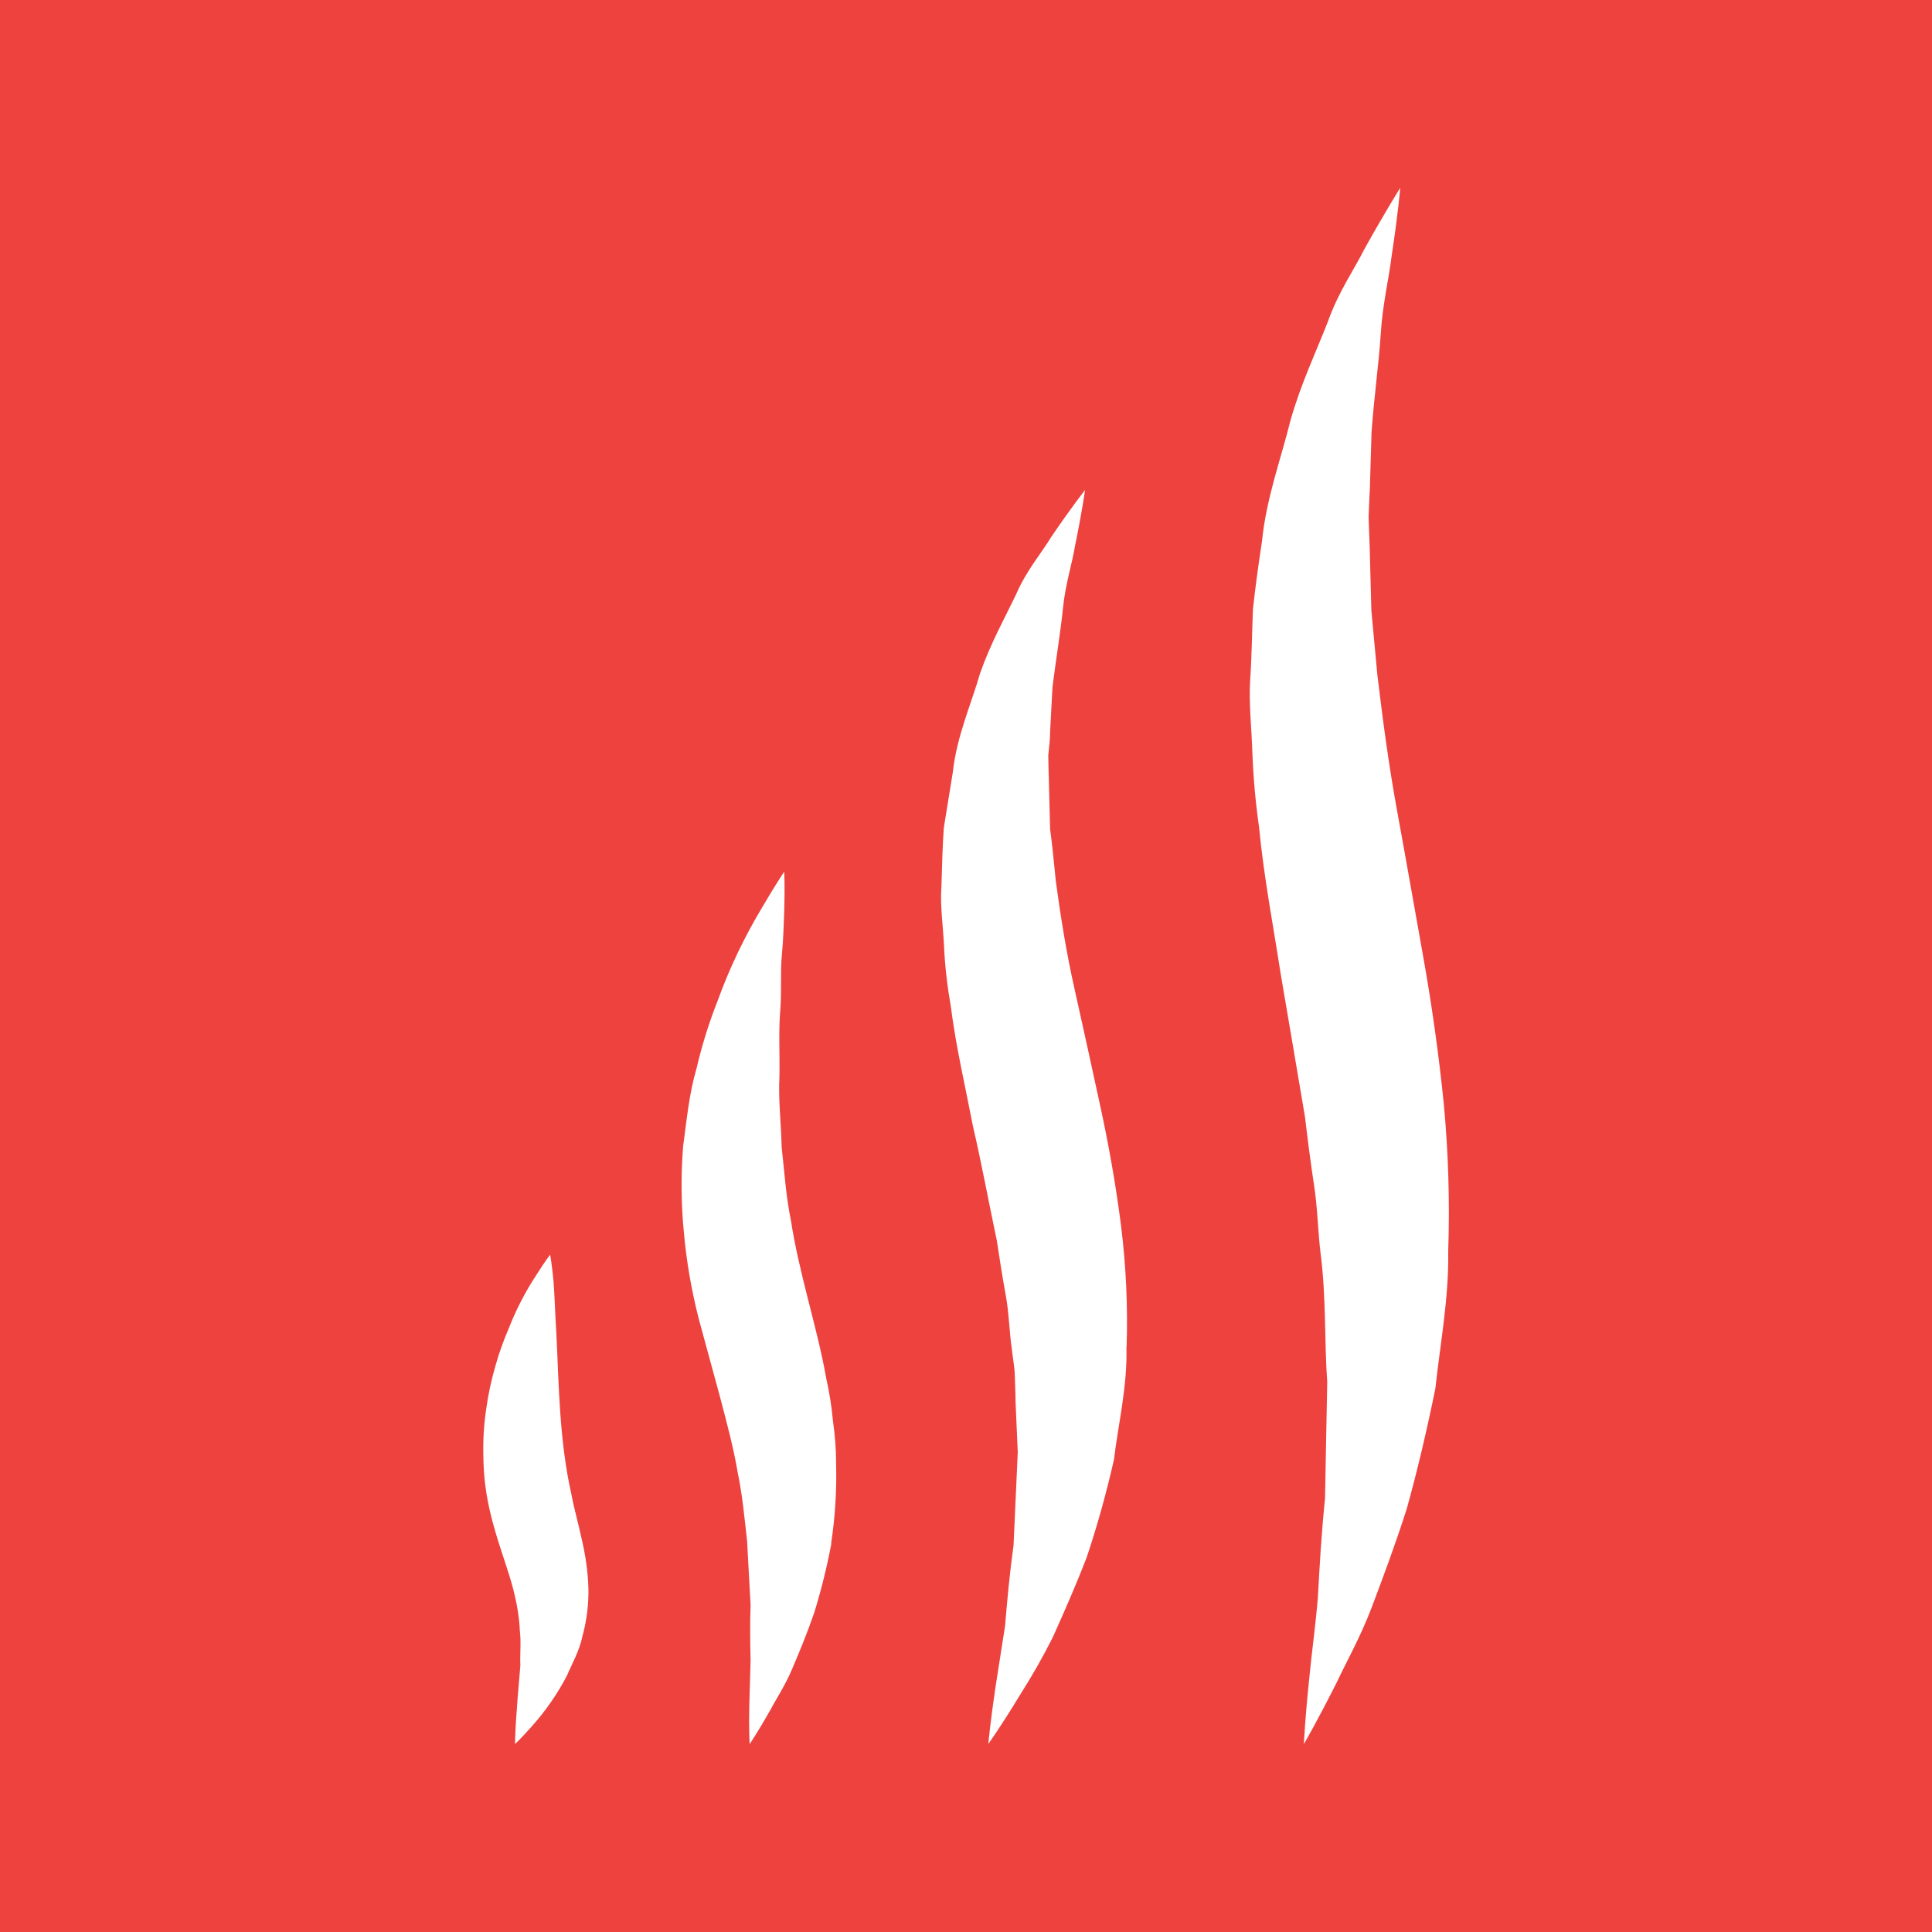 <?xml version="1.0" encoding="UTF-8"?><svg xmlns="http://www.w3.org/2000/svg" viewBox="0 0 105.07 105.07"><defs><style>.d{fill:#ee423e;}</style></defs><g id="a"/><g id="b"><g id="c"><path class="d" d="M0,0V105.07H105.07V0H0ZM31.68,88.97c-.17,.82-.57,1.5-.84,2.14-.52,1.01-1.17,1.94-1.93,2.79-.55,.62-.9,.95-.9,.95,0,0,0-.46,.05-1.23,.05-.77,.13-1.84,.24-3.05-.03-.61,.05-1.26-.03-1.9-.03-.66-.13-1.32-.29-1.96-.29-1.3-.97-2.86-1.37-4.68-.2-.9-.31-1.82-.32-2.75-.03-.88,.02-1.77,.15-2.64,.11-.8,.28-1.6,.51-2.38,.2-.71,.45-1.4,.74-2.07,.4-1.02,.91-1.99,1.51-2.9,.43-.68,.72-1.06,.72-1.06,0,0,.08,.45,.16,1.22s.1,1.89,.18,3.13c.13,2.52,.14,5.72,.82,8.71,.14,.77,.37,1.53,.55,2.39,.21,.88,.34,1.77,.37,2.68,.02,.88-.09,1.76-.32,2.61h0Zm13.53-5.01c-.24,1.27-.55,2.52-.93,3.75-.39,1.13-.81,2.14-1.19,3.03-.37,.89-.86,1.62-1.18,2.23-.69,1.22-1.14,1.88-1.14,1.88,0,0-.05-.8-.02-2.13,.02-.66,.04-1.46,.07-2.39-.02-.92-.04-1.94,0-3.04-.06-1.08-.12-2.25-.19-3.49-.14-1.22-.25-2.48-.52-3.77-.22-1.3-.57-2.6-.94-4.01l-1.18-4.34c-.39-1.54-.66-3.1-.8-4.68-.15-1.54-.16-3.1-.04-4.65,.2-1.49,.34-2.93,.73-4.24,.29-1.25,.67-2.47,1.14-3.66,.65-1.8,1.48-3.53,2.47-5.17,.7-1.2,1.16-1.87,1.16-1.87,0,0,.04,.78,0,2.13-.03,.67-.04,1.49-.13,2.41-.09,.92,0,1.95-.09,3.05s-.02,2.29-.04,3.53c-.07,1.25,.09,2.53,.12,3.86,.15,1.32,.23,2.66,.51,4.02,.21,1.36,.54,2.73,.9,4.16,.36,1.43,.75,2.89,1.02,4.42,.17,.75,.29,1.52,.36,2.29,.11,.76,.17,1.52,.17,2.29,.04,1.46-.05,2.93-.27,4.37h0Zm16.05-10.71c.06,2.14-.45,4.21-.68,6.14-.41,1.8-.9,3.58-1.49,5.33-.62,1.6-1.26,3.04-1.83,4.31-.54,1.08-1.14,2.13-1.79,3.15-1.04,1.72-1.72,2.66-1.72,2.66,0,0,.1-1.14,.38-3.03l.53-3.39c.11-1.32,.24-2.79,.46-4.36,.07-1.57,.15-3.28,.23-5.08-.04-.89-.08-1.81-.12-2.75,0-.47-.03-.94-.04-1.41-.01-.47-.11-.95-.16-1.43-.14-.96-.15-1.94-.33-2.93-.18-.99-.34-2-.49-3-.43-2.03-.81-4.11-1.3-6.23-.41-2.13-.92-4.29-1.2-6.49-.19-1.09-.32-2.19-.37-3.29-.05-1.1-.22-2.17-.14-3.26,.04-1.08,.05-2.14,.13-3.18,.17-1.03,.33-2.04,.49-3.02,.21-1.96,1.01-3.72,1.48-5.37,.57-1.63,1.37-3.06,1.97-4.32,.56-1.29,1.37-2.22,1.89-3.08,1.13-1.67,1.85-2.57,1.85-2.57,0,0-.15,1.11-.54,3.01-.15,.94-.53,2.11-.66,3.4-.13,1.3-.37,2.71-.57,4.29-.04,.79-.09,1.6-.13,2.45,0,.42-.06,.86-.1,1.27,0,.43,.02,.86,.03,1.32,.02,.88,.05,1.79,.07,2.71,.13,.93,.21,1.87,.31,2.82,.26,1.92,.57,3.88,1.03,5.92,.46,2.04,.92,4.17,1.38,6.28,.46,2.1,.86,4.36,1.14,6.56,.27,2.18,.37,4.37,.3,6.56h0Zm17.5-5.21c.04,2.6-.45,5.12-.7,7.48-.48,2.35-1,4.55-1.56,6.55-.64,2-1.31,3.78-1.91,5.37-.6,1.58-1.35,2.9-1.87,4.01-1.1,2.19-1.81,3.4-1.81,3.4,0,0,.06-1.38,.31-3.74,.11-1.18,.31-2.57,.45-4.21,.09-1.63,.19-3.45,.39-5.41,.04-1.96,.08-4.09,.12-6.33-.16-2.24-.05-4.58-.36-6.99-.15-1.21-.16-2.43-.35-3.67-.19-1.24-.35-2.5-.5-3.76-.43-2.57-.88-5.17-1.32-7.77-.41-2.65-.92-5.3-1.18-8.01-.19-1.33-.31-2.68-.36-4.02-.04-1.34-.2-2.65-.12-3.97,.09-1.32,.1-2.59,.15-3.85,.14-1.26,.31-2.49,.49-3.67,.24-2.39,1.06-4.58,1.55-6.58,.57-2.02,1.43-3.81,2.04-5.39,.57-1.61,1.43-2.83,1.98-3.93,1.19-2.14,1.95-3.33,1.95-3.33,0,0-.11,1.36-.47,3.72-.14,1.17-.49,2.61-.59,4.22-.1,1.6-.36,3.39-.5,5.34-.03,.98-.06,2-.09,3.05-.03,.52-.05,1.05-.07,1.59,.02,.54,.04,1.09,.06,1.65,.03,1.11,.06,2.24,.09,3.4,.11,1.14,.21,2.34,.33,3.54,.29,2.41,.61,4.86,1.08,7.42,.47,2.56,.93,5.2,1.4,7.82,.47,2.62,.86,5.38,1.13,8.07,.25,2.66,.33,5.33,.24,8h0Z"/></g></g></svg>